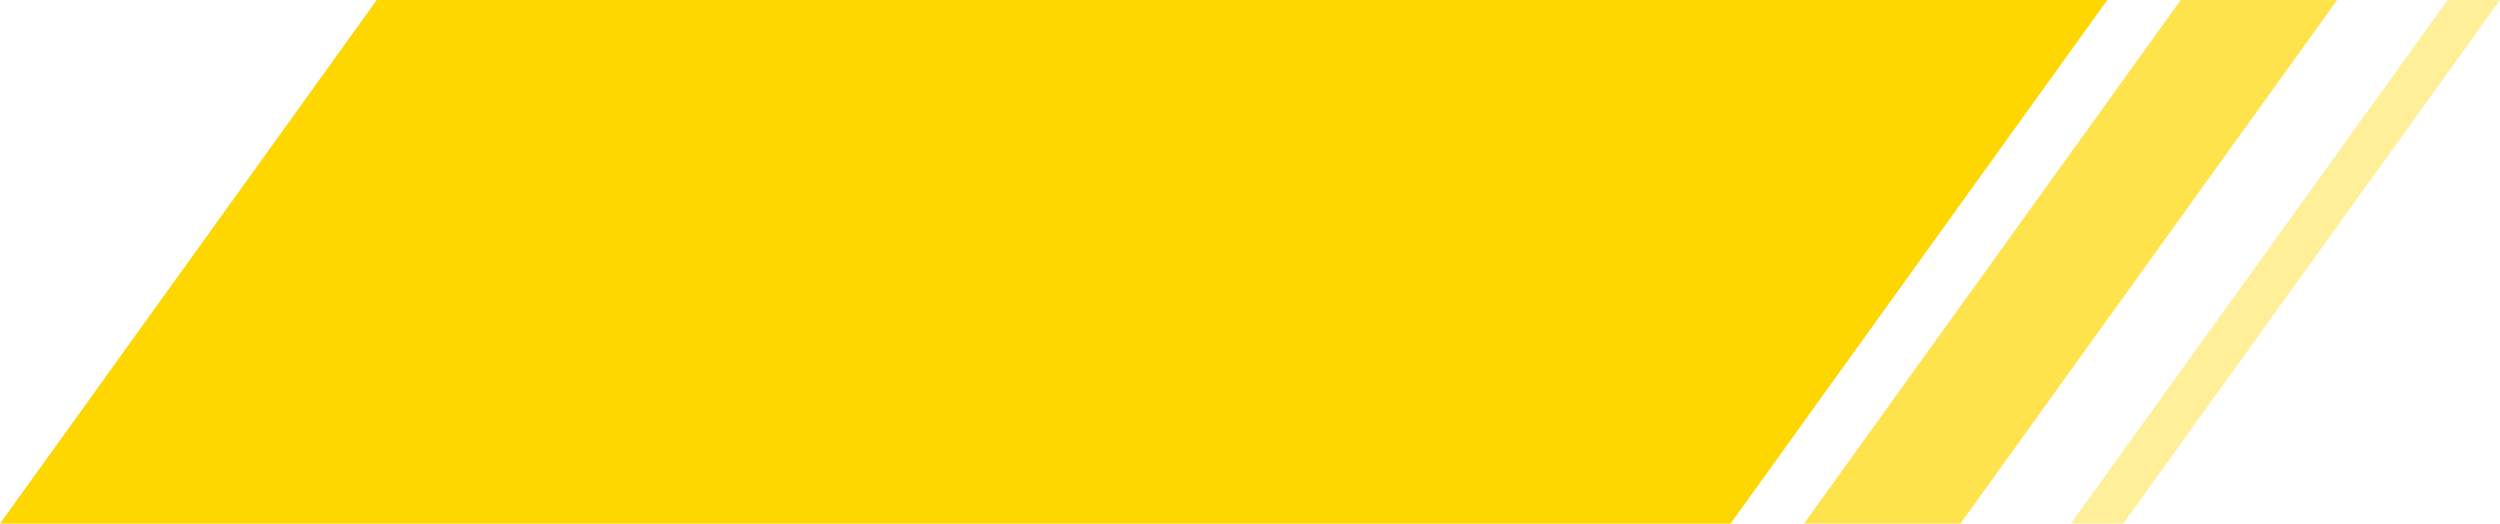 <?xml version="1.0" encoding="utf-8"?>
<!-- Generator: Adobe Illustrator 22.1.0, SVG Export Plug-In . SVG Version: 6.00 Build 0)  -->
<svg version="1.1" id="Layer_1" xmlns="http://www.w3.org/2000/svg" xmlns:xlink="http://www.w3.org/1999/xlink" x="0px" y="0px"
	 viewBox="0 0 391.5 82" enable-background="new 0 0 391.5 82" xml:space="preserve">
<polygon fill="#FFD700" points="271,82 0,82 59,0 330,0 "/>
<polygon opacity="0.7" fill="#FFD700" points="307,82 282.5,82 341.5,0 366,0 "/>
<polygon opacity="0.4" fill="#FFD700" points="332.5,82 324.297,82 383.297,0 391.5,0 "/>
</svg>

